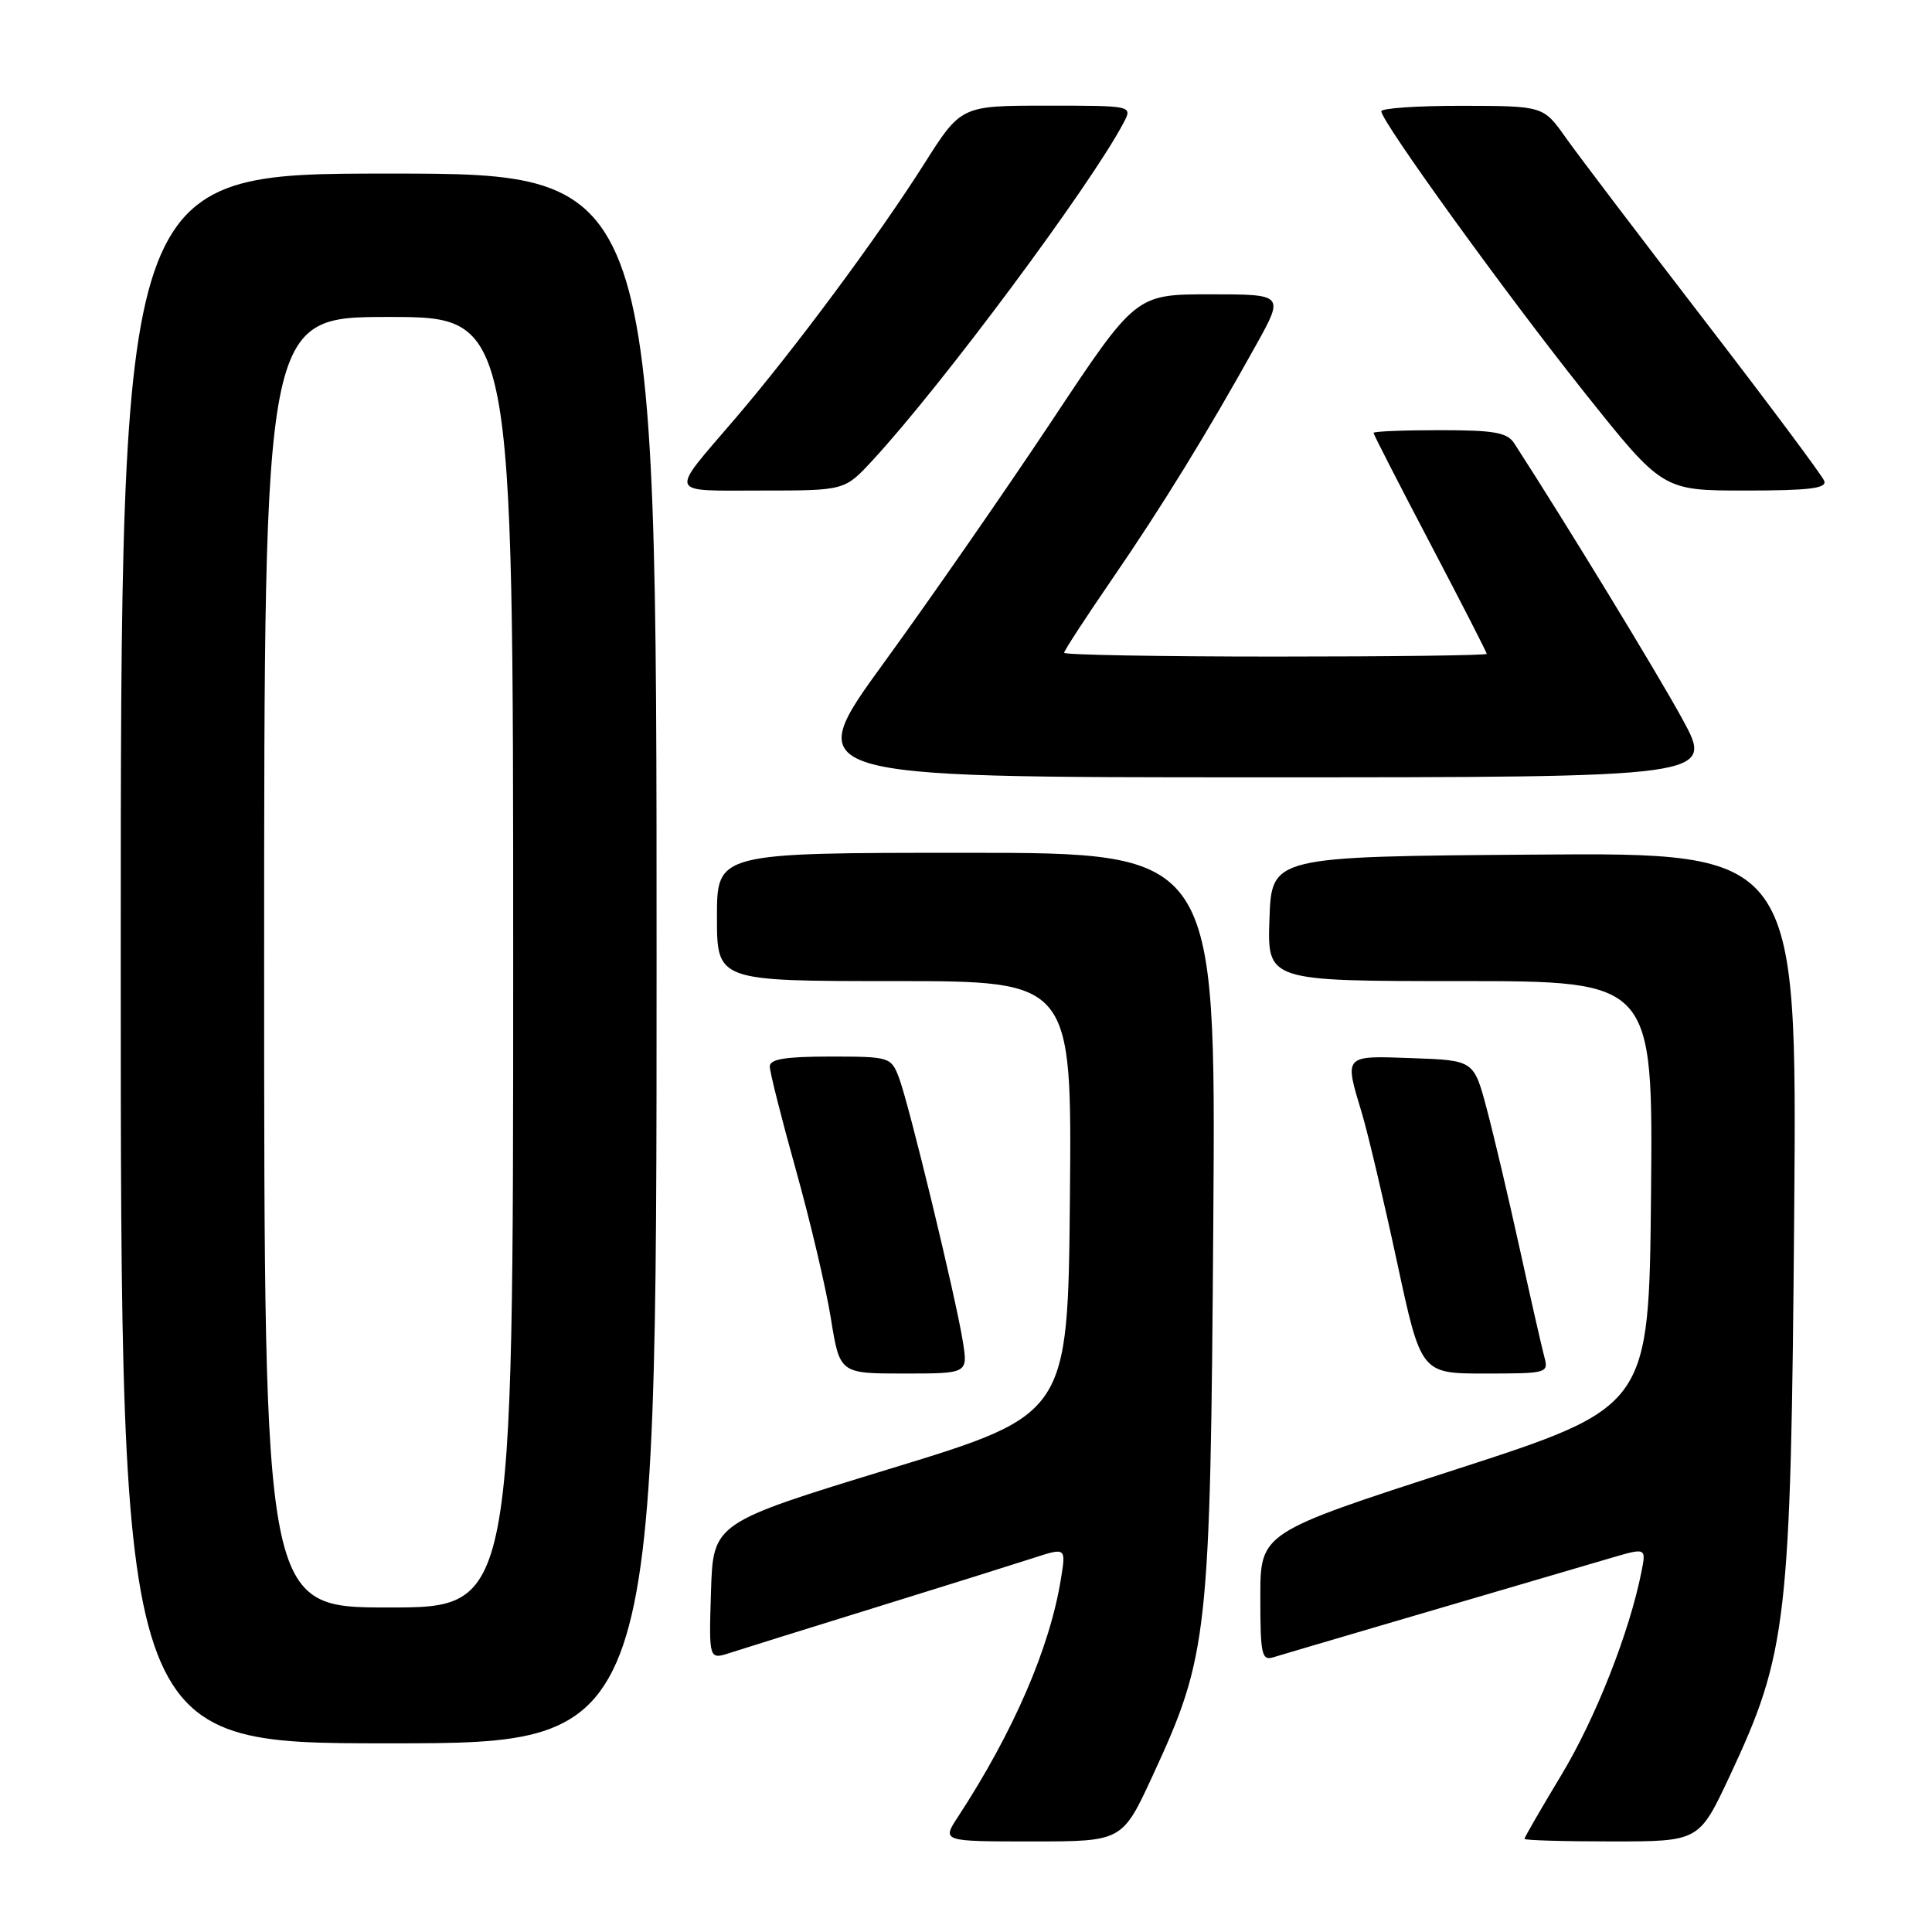 <?xml version="1.0" encoding="UTF-8" standalone="no"?>
<!DOCTYPE svg PUBLIC "-//W3C//DTD SVG 1.1//EN" "http://www.w3.org/Graphics/SVG/1.1/DTD/svg11.dtd" >
<svg xmlns="http://www.w3.org/2000/svg" xmlns:xlink="http://www.w3.org/1999/xlink" version="1.1" viewBox="0 0 256 256">
 <g >
 <path fill="currentColor"
d=" M 152.75 235.25 C 160.11 219.31 160.38 216.84 160.77 161.75 C 161.11 113.00 161.11 113.00 128.05 113.00 C 95.00 113.00 95.00 113.00 95.00 121.50 C 95.00 130.00 95.00 130.00 118.52 130.00 C 142.03 130.00 142.03 130.00 141.77 158.71 C 141.50 187.42 141.50 187.42 118.00 194.60 C 94.50 201.79 94.50 201.79 94.21 210.86 C 93.93 219.92 93.93 219.92 96.71 219.02 C 98.25 218.52 106.92 215.81 116.00 213.00 C 125.08 210.19 134.47 207.24 136.87 206.46 C 141.25 205.04 141.25 205.04 140.59 209.14 C 139.13 218.31 134.29 229.49 126.93 240.75 C 124.80 244.00 124.80 244.00 136.76 244.00 C 148.71 244.00 148.71 244.00 152.75 235.25 Z  M 229.17 235.39 C 236.84 219.02 237.30 214.99 237.74 160.74 C 238.12 112.97 238.12 112.97 203.31 113.24 C 168.50 113.50 168.50 113.50 168.21 121.75 C 167.92 130.00 167.92 130.00 193.48 130.00 C 219.03 130.00 219.03 130.00 218.77 158.21 C 218.50 186.42 218.50 186.42 192.75 194.76 C 167.00 203.09 167.00 203.09 167.00 211.61 C 167.00 219.27 167.18 220.08 168.75 219.59 C 170.20 219.14 189.59 213.44 213.32 206.48 C 218.14 205.06 218.14 205.06 217.50 208.28 C 215.90 216.30 211.46 227.58 206.94 235.11 C 204.22 239.62 202.00 243.47 202.00 243.66 C 202.00 243.85 207.20 244.00 213.56 244.00 C 225.13 244.00 225.13 244.00 229.17 235.39 Z  M 87.00 127.00 C 87.00 23.00 87.00 23.00 51.50 23.00 C 16.00 23.00 16.00 23.00 16.00 127.00 C 16.00 231.00 16.00 231.00 51.50 231.00 C 87.00 231.00 87.00 231.00 87.00 127.00 Z  M 127.58 177.75 C 126.67 172.00 120.42 146.17 119.10 142.75 C 118.07 140.07 117.86 140.00 110.02 140.00 C 104.06 140.00 102.00 140.34 102.00 141.31 C 102.00 142.04 103.55 148.19 105.45 154.98 C 107.35 161.77 109.44 170.63 110.09 174.66 C 111.27 182.00 111.27 182.00 119.77 182.00 C 128.26 182.00 128.26 182.00 127.58 177.75 Z  M 204.62 179.75 C 204.29 178.51 202.83 172.10 201.38 165.50 C 199.93 158.90 197.97 150.57 197.02 147.00 C 195.30 140.50 195.30 140.50 187.15 140.21 C 177.96 139.88 178.11 139.72 180.47 147.55 C 181.27 150.23 183.36 159.08 185.11 167.21 C 188.29 182.00 188.29 182.00 196.76 182.00 C 205.06 182.00 205.22 181.95 204.62 179.75 Z  M 222.91 95.25 C 219.54 89.09 207.61 69.52 200.65 58.75 C 199.71 57.30 198.00 57.00 190.76 57.00 C 185.94 57.00 182.00 57.16 182.00 57.36 C 182.00 57.56 185.38 64.15 189.50 72.00 C 193.62 79.85 197.00 86.44 197.00 86.64 C 197.00 86.84 184.40 87.00 169.00 87.00 C 153.60 87.00 141.00 86.77 141.00 86.50 C 141.00 86.22 143.86 81.84 147.35 76.75 C 153.94 67.16 159.97 57.36 166.42 45.75 C 170.17 39.00 170.17 39.00 160.33 39.00 C 150.49 39.00 150.49 39.00 139.38 55.75 C 133.26 64.96 123.27 79.36 117.17 87.75 C 106.08 103.00 106.08 103.00 166.61 103.00 C 227.14 103.00 227.14 103.00 222.91 95.25 Z  M 115.59 61.03 C 124.80 51.08 144.55 24.52 148.89 16.25 C 150.07 14.00 150.07 14.00 138.71 14.00 C 127.35 14.00 127.35 14.00 122.46 21.71 C 116.35 31.36 105.20 46.38 97.37 55.52 C 88.60 65.75 88.32 65.00 100.90 65.00 C 111.92 65.00 111.92 65.00 115.59 61.03 Z  M 241.72 63.72 C 241.45 63.01 234.31 53.44 225.85 42.45 C 217.39 31.46 209.12 20.57 207.48 18.25 C 204.50 14.04 204.50 14.04 193.75 14.02 C 187.84 14.01 183.01 14.34 183.03 14.75 C 183.08 16.15 199.45 38.82 209.90 51.94 C 220.30 65.00 220.30 65.00 231.26 65.00 C 239.75 65.00 242.10 64.71 241.72 63.72 Z  M 35.00 127.50 C 35.00 42.00 35.00 42.00 51.50 42.00 C 68.00 42.00 68.00 42.00 68.00 127.50 C 68.00 213.00 68.00 213.00 51.50 213.00 C 35.00 213.00 35.00 213.00 35.00 127.50 Z "/>
</g>
</svg>